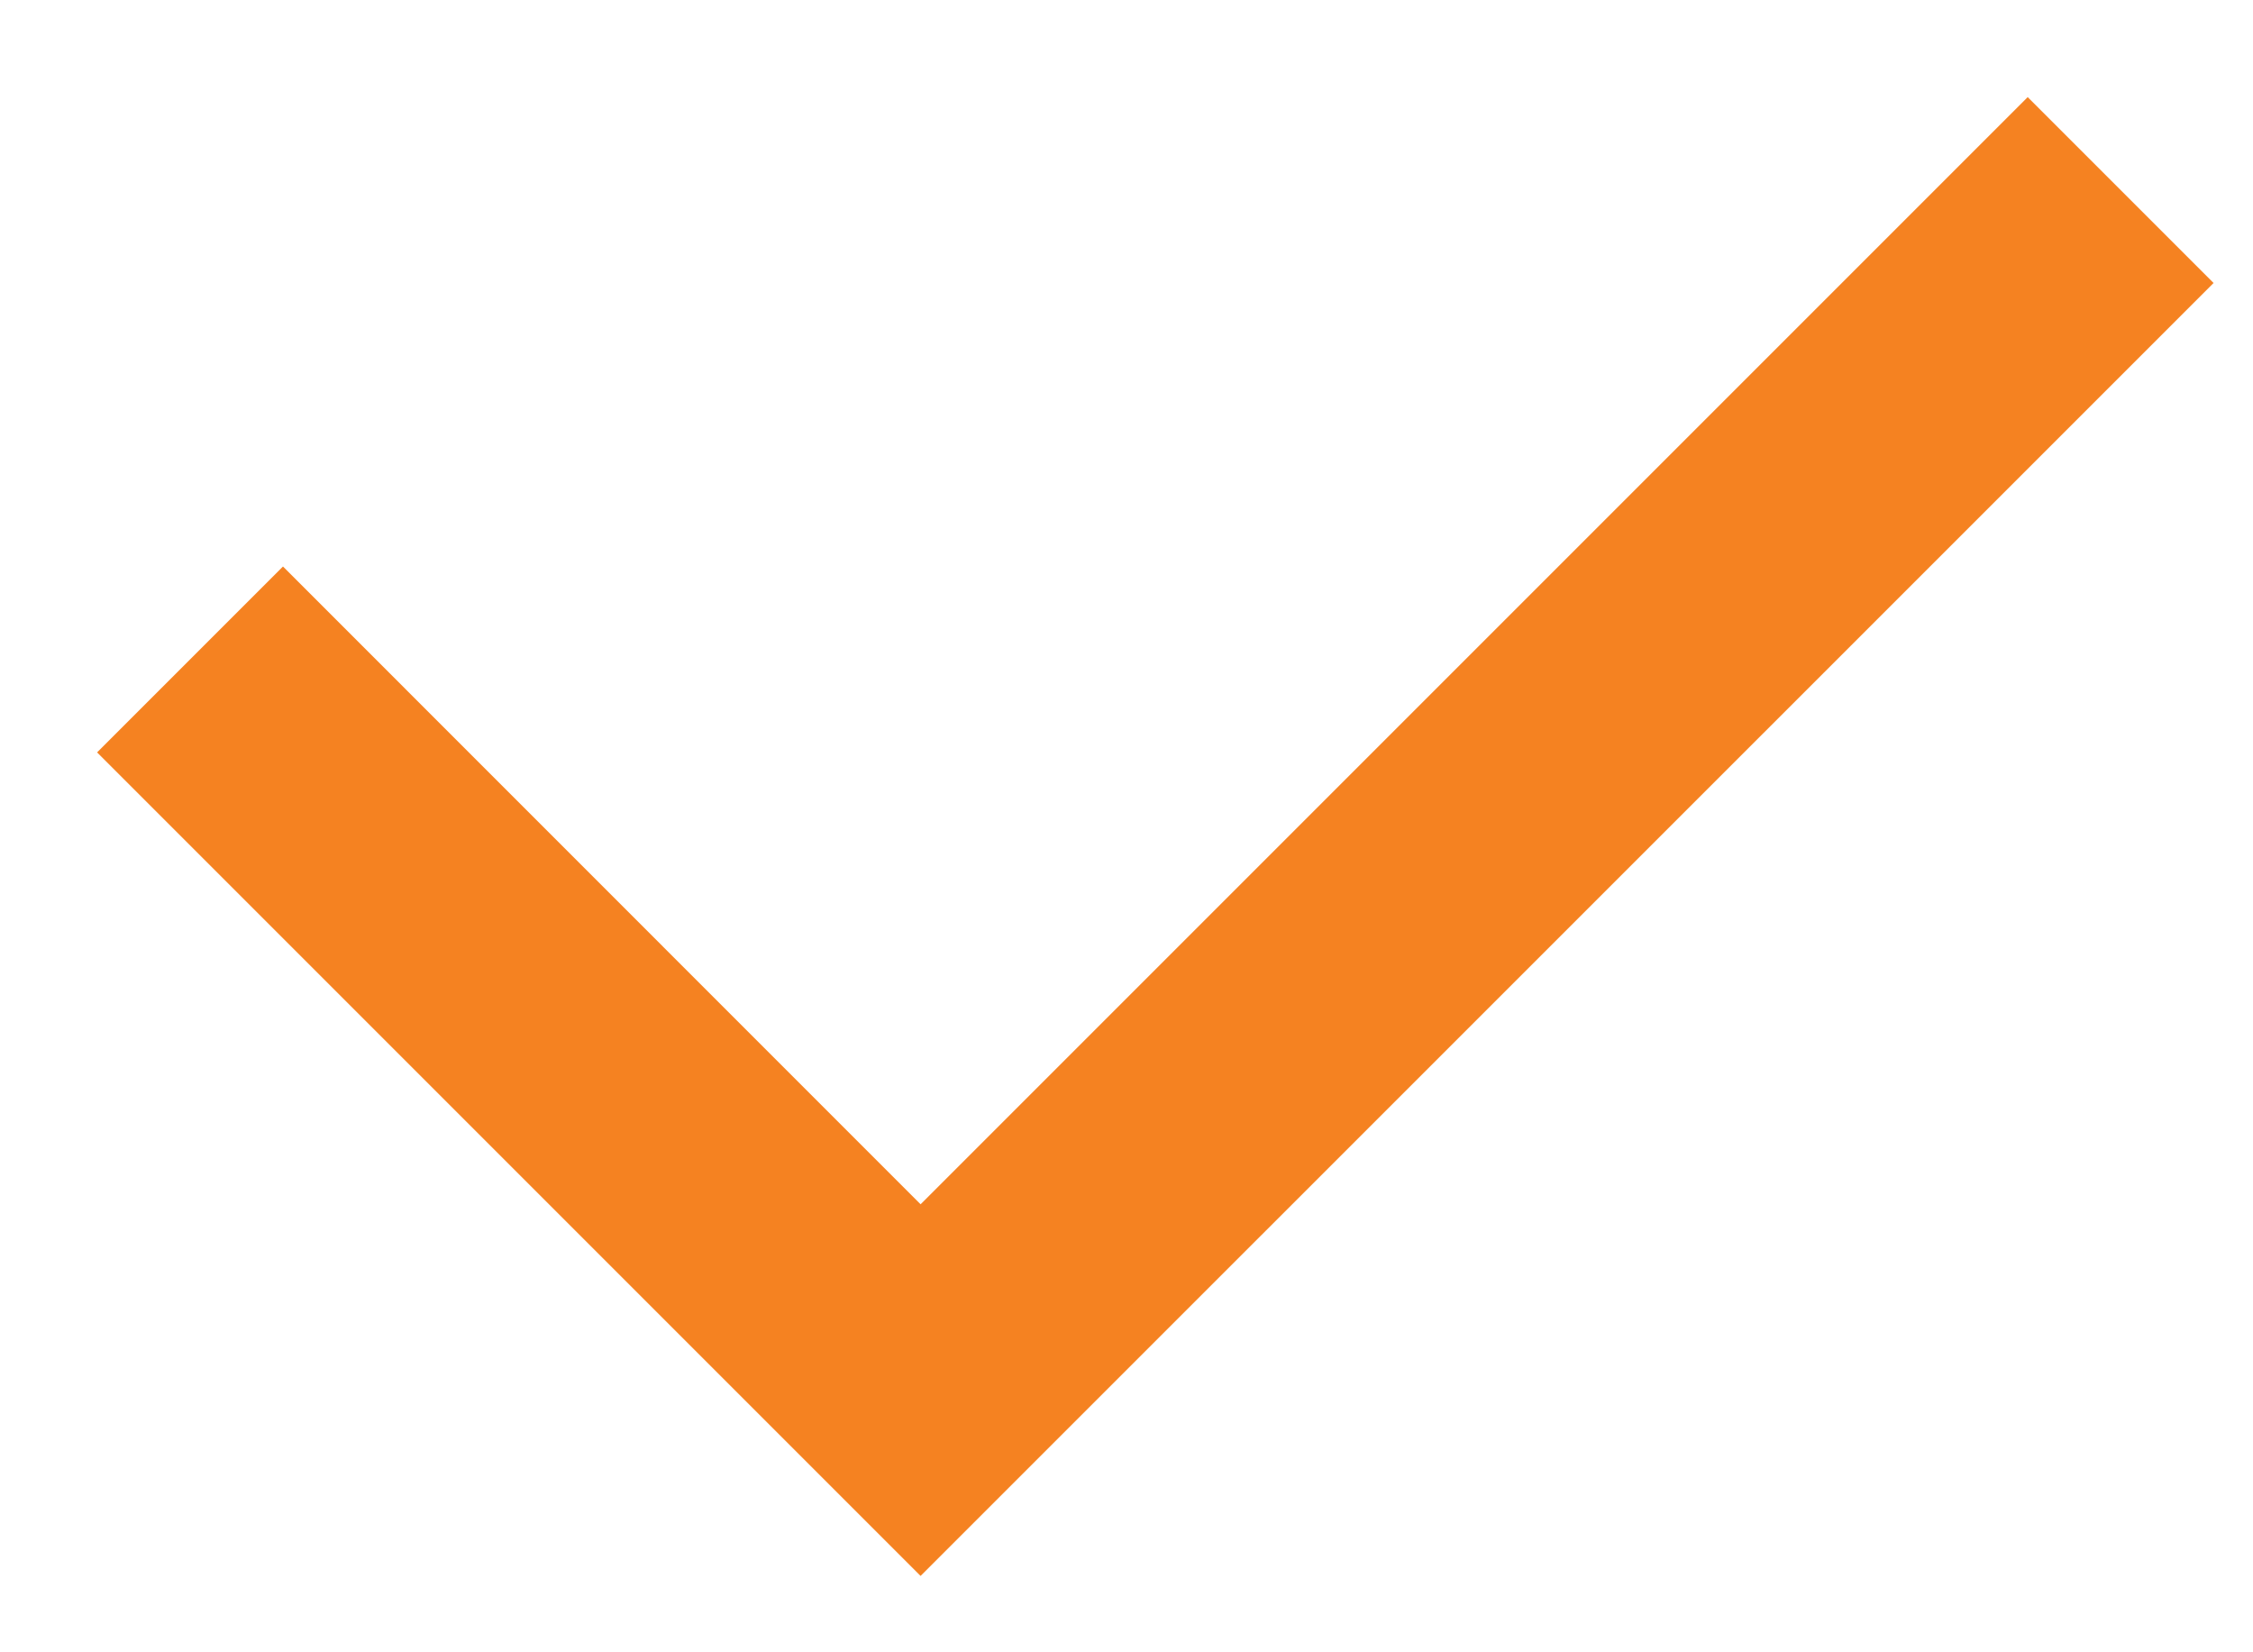 <svg width="15" height="11" viewBox="0 0 15 11" fill="none" xmlns="http://www.w3.org/2000/svg">
<path d="M6.129 10.138L1 5.009L1.884 4.125L6.129 8.371L13.5 1L14.384 1.884L6.129 10.138Z" fill="#F58221" stroke="#F58221" stroke-width="0.5"/>
</svg>
